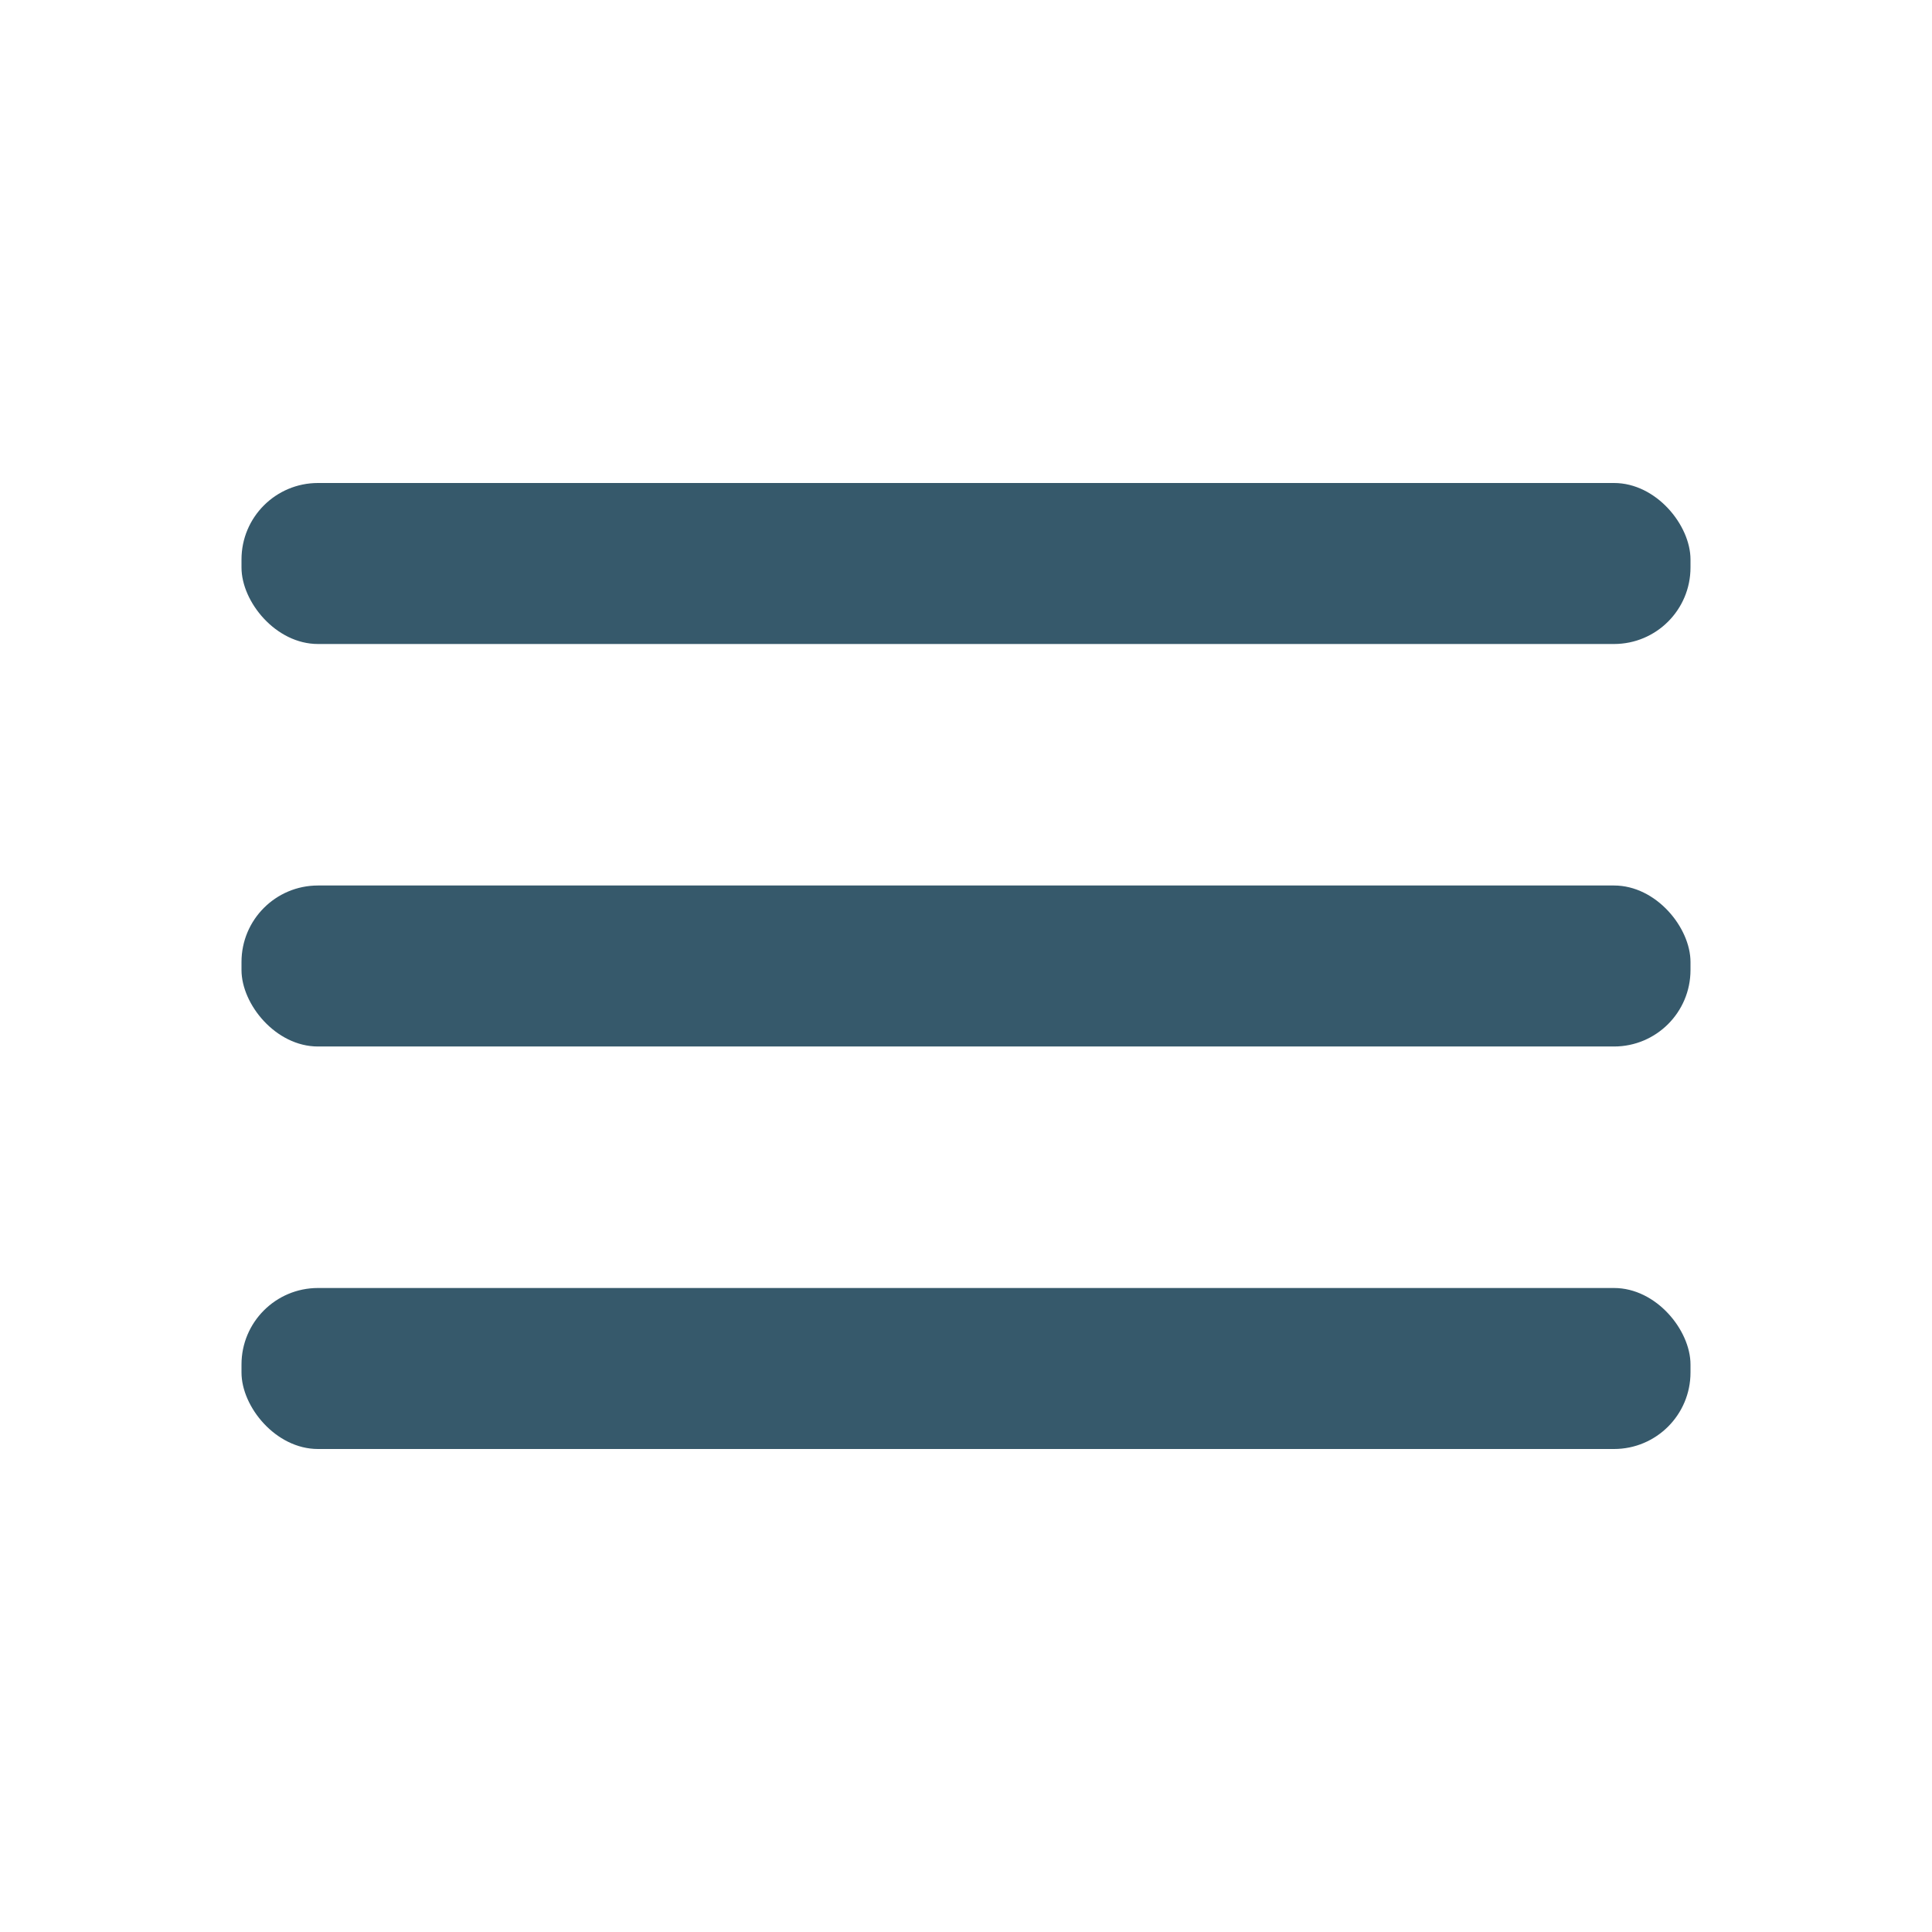 <svg id="SvgjsSvg1001" width="288" height="288" xmlns="http://www.w3.org/2000/svg" version="1.1" xmlns:xlink="http://www.w3.org/1999/xlink" xmlns:svgjs="http://svgjs.com/svgjs"><defs id="SvgjsDefs1002"></defs><g id="SvgjsG1008"><svg xmlns="http://www.w3.org/2000/svg" viewBox="0 0 24 24" width="288" height="288"><g data-name="Layer 2" fill="#36596b" class="color000 svgShape"><g data-name="menu" fill="#36596b" class="color000 svgShape"><rect width="24" height="24" opacity="0" transform="rotate(180 12 12)" fill="#36596b" class="color000 svgShape"></rect><rect width="18" height="2" x="3" y="11" rx=".95" ry=".95" fill="#36596b" class="color000 svgShape"></rect><rect width="18" height="2" x="3" y="16" rx=".95" ry=".95" fill="#36596b" class="color000 svgShape"></rect><rect width="18" height="2" x="3" y="6" rx=".95" ry=".95" fill="#36596b" class="color000 svgShape"></rect></g></g></svg></g></svg>